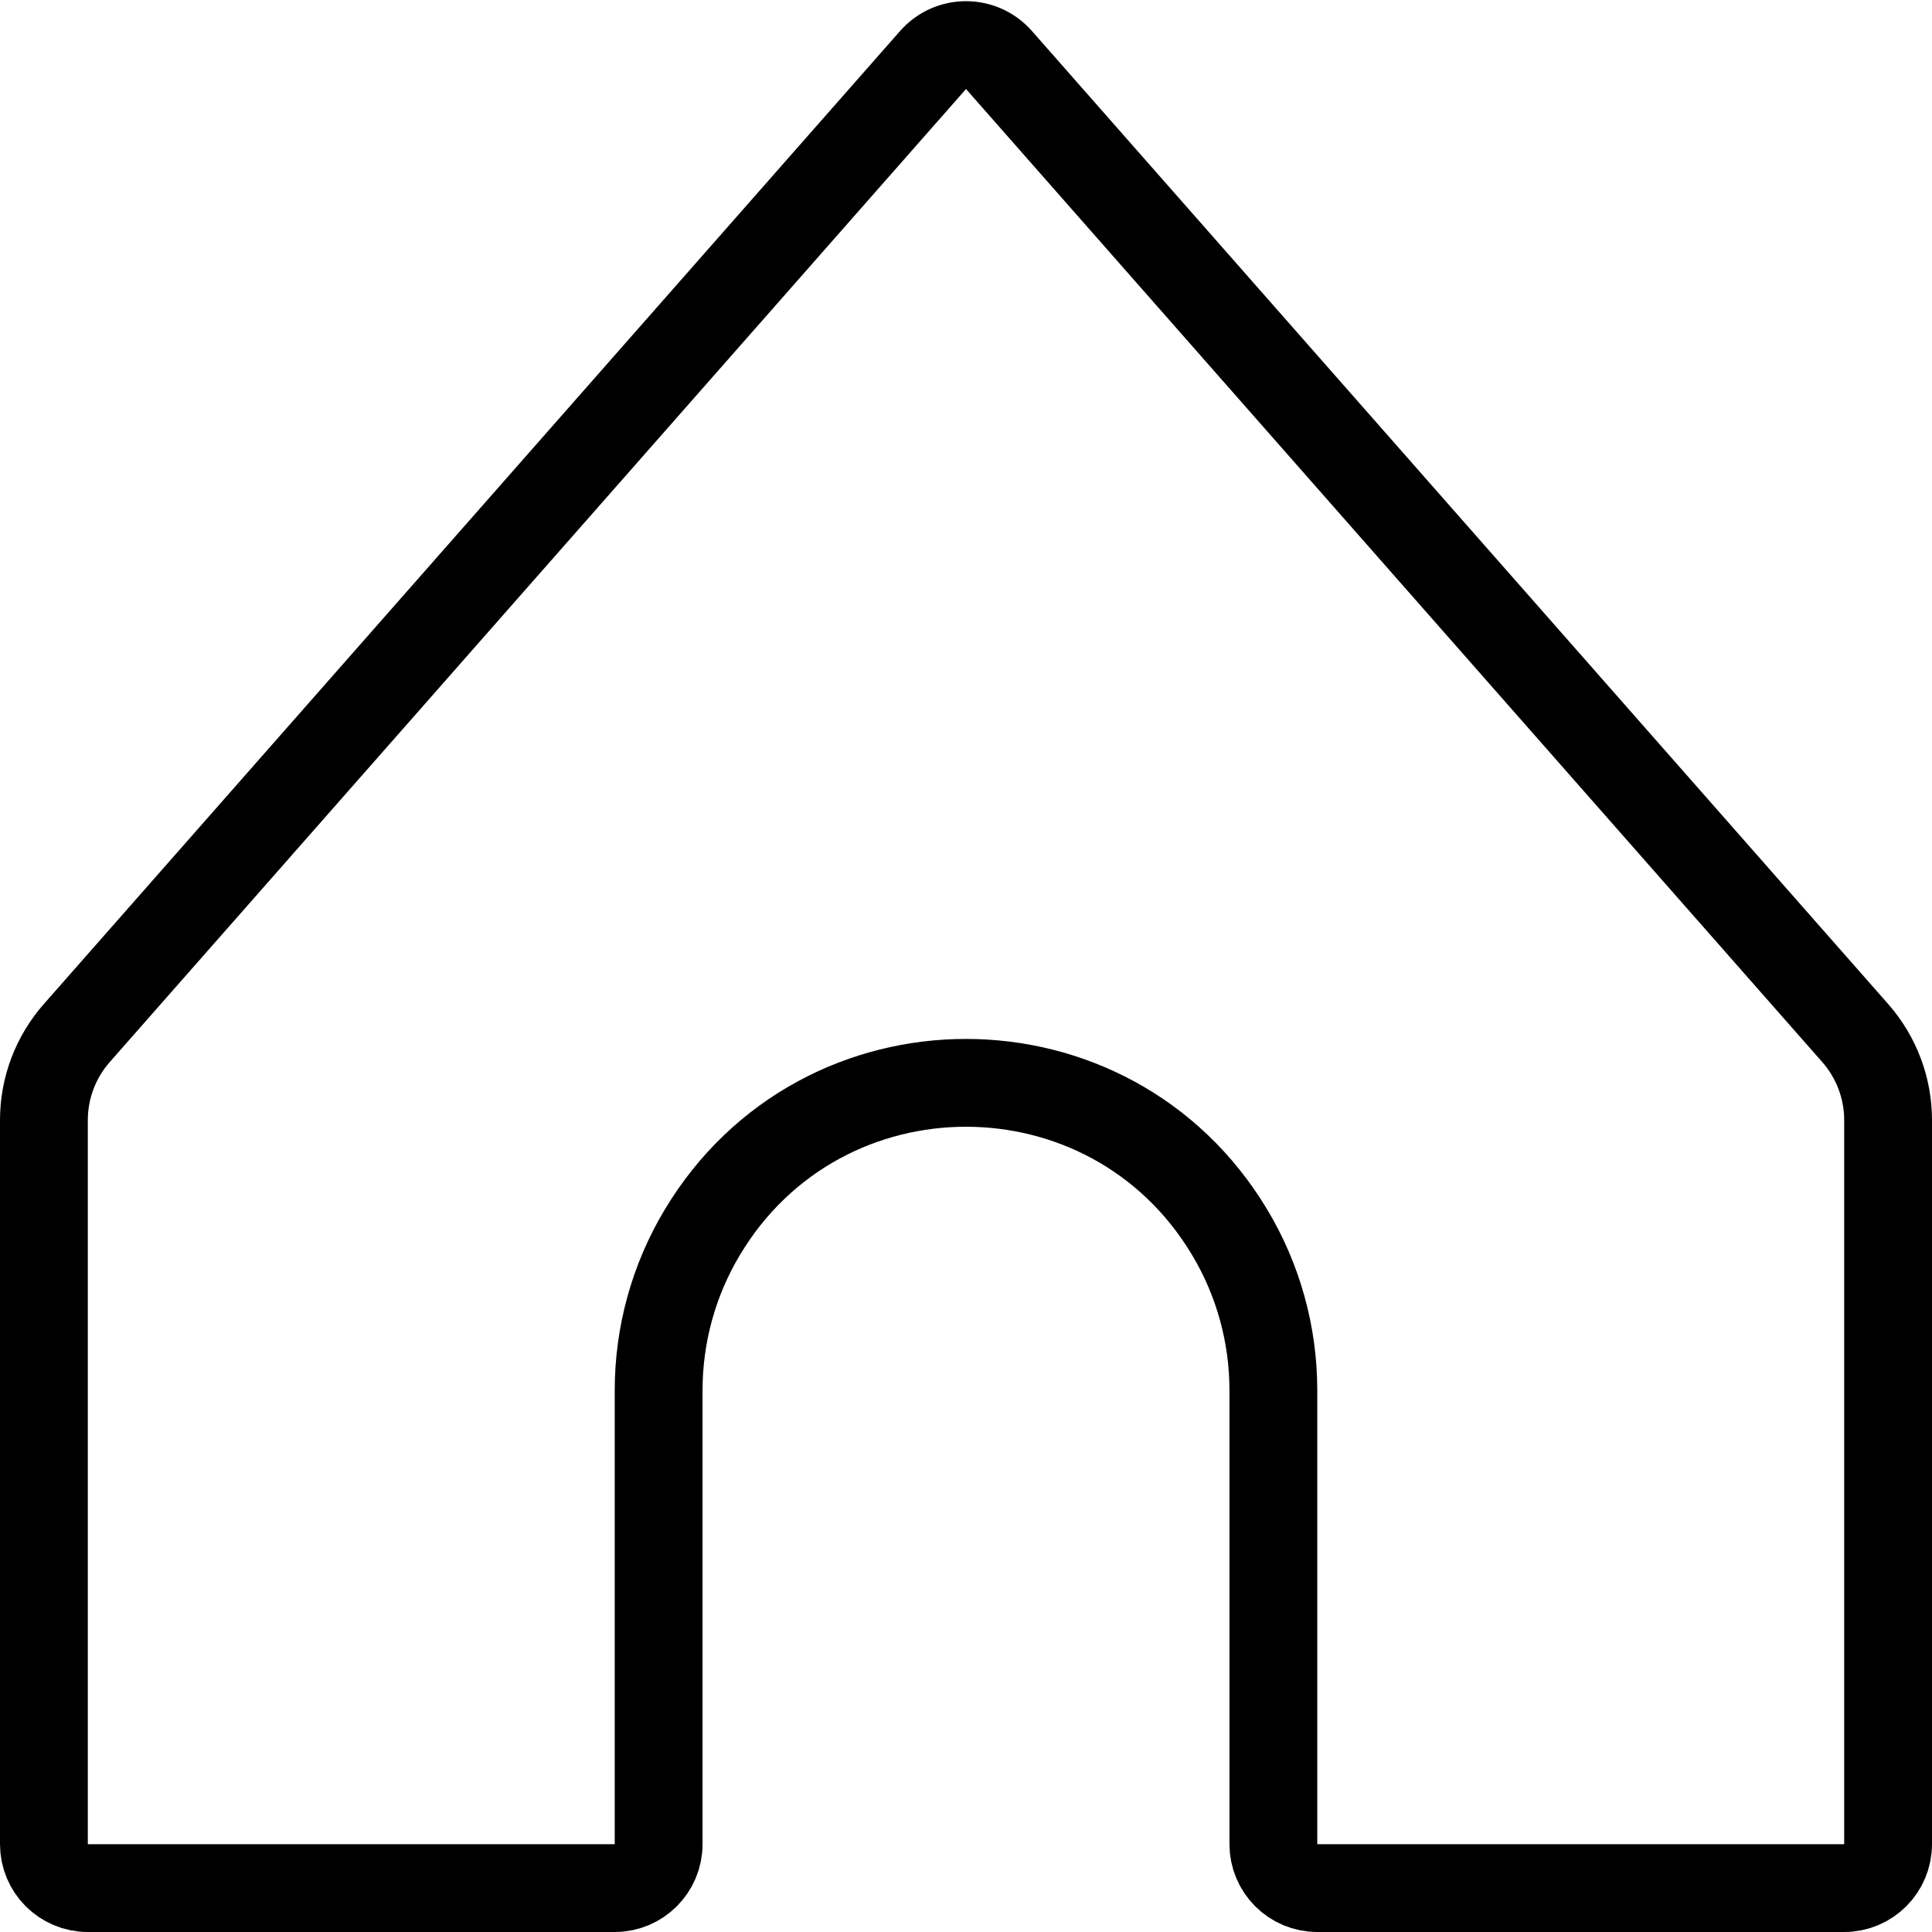 <svg width="22" height="22" viewBox="0 0 22 22" fill="none" xmlns="http://www.w3.org/2000/svg">
<path d="M21.5 12.755V21C21.5 21.276 21.276 21.5 21 21.5H15C14.724 21.5 14.5 21.276 14.5 21V15.831C14.5 15.197 14.328 14.574 14.001 14.03C12.642 11.764 9.358 11.764 7.999 14.03C7.672 14.574 7.5 15.197 7.5 15.831V21C7.5 21.276 7.276 21.5 7 21.5H1C0.724 21.5 0.5 21.276 0.5 21V12.755C0.5 12.39 0.633 12.038 0.874 11.764L10.625 0.683C10.824 0.457 11.176 0.457 11.375 0.683L21.126 11.764C21.367 12.038 21.5 12.39 21.5 12.755Z" stroke="black"/>
</svg>

